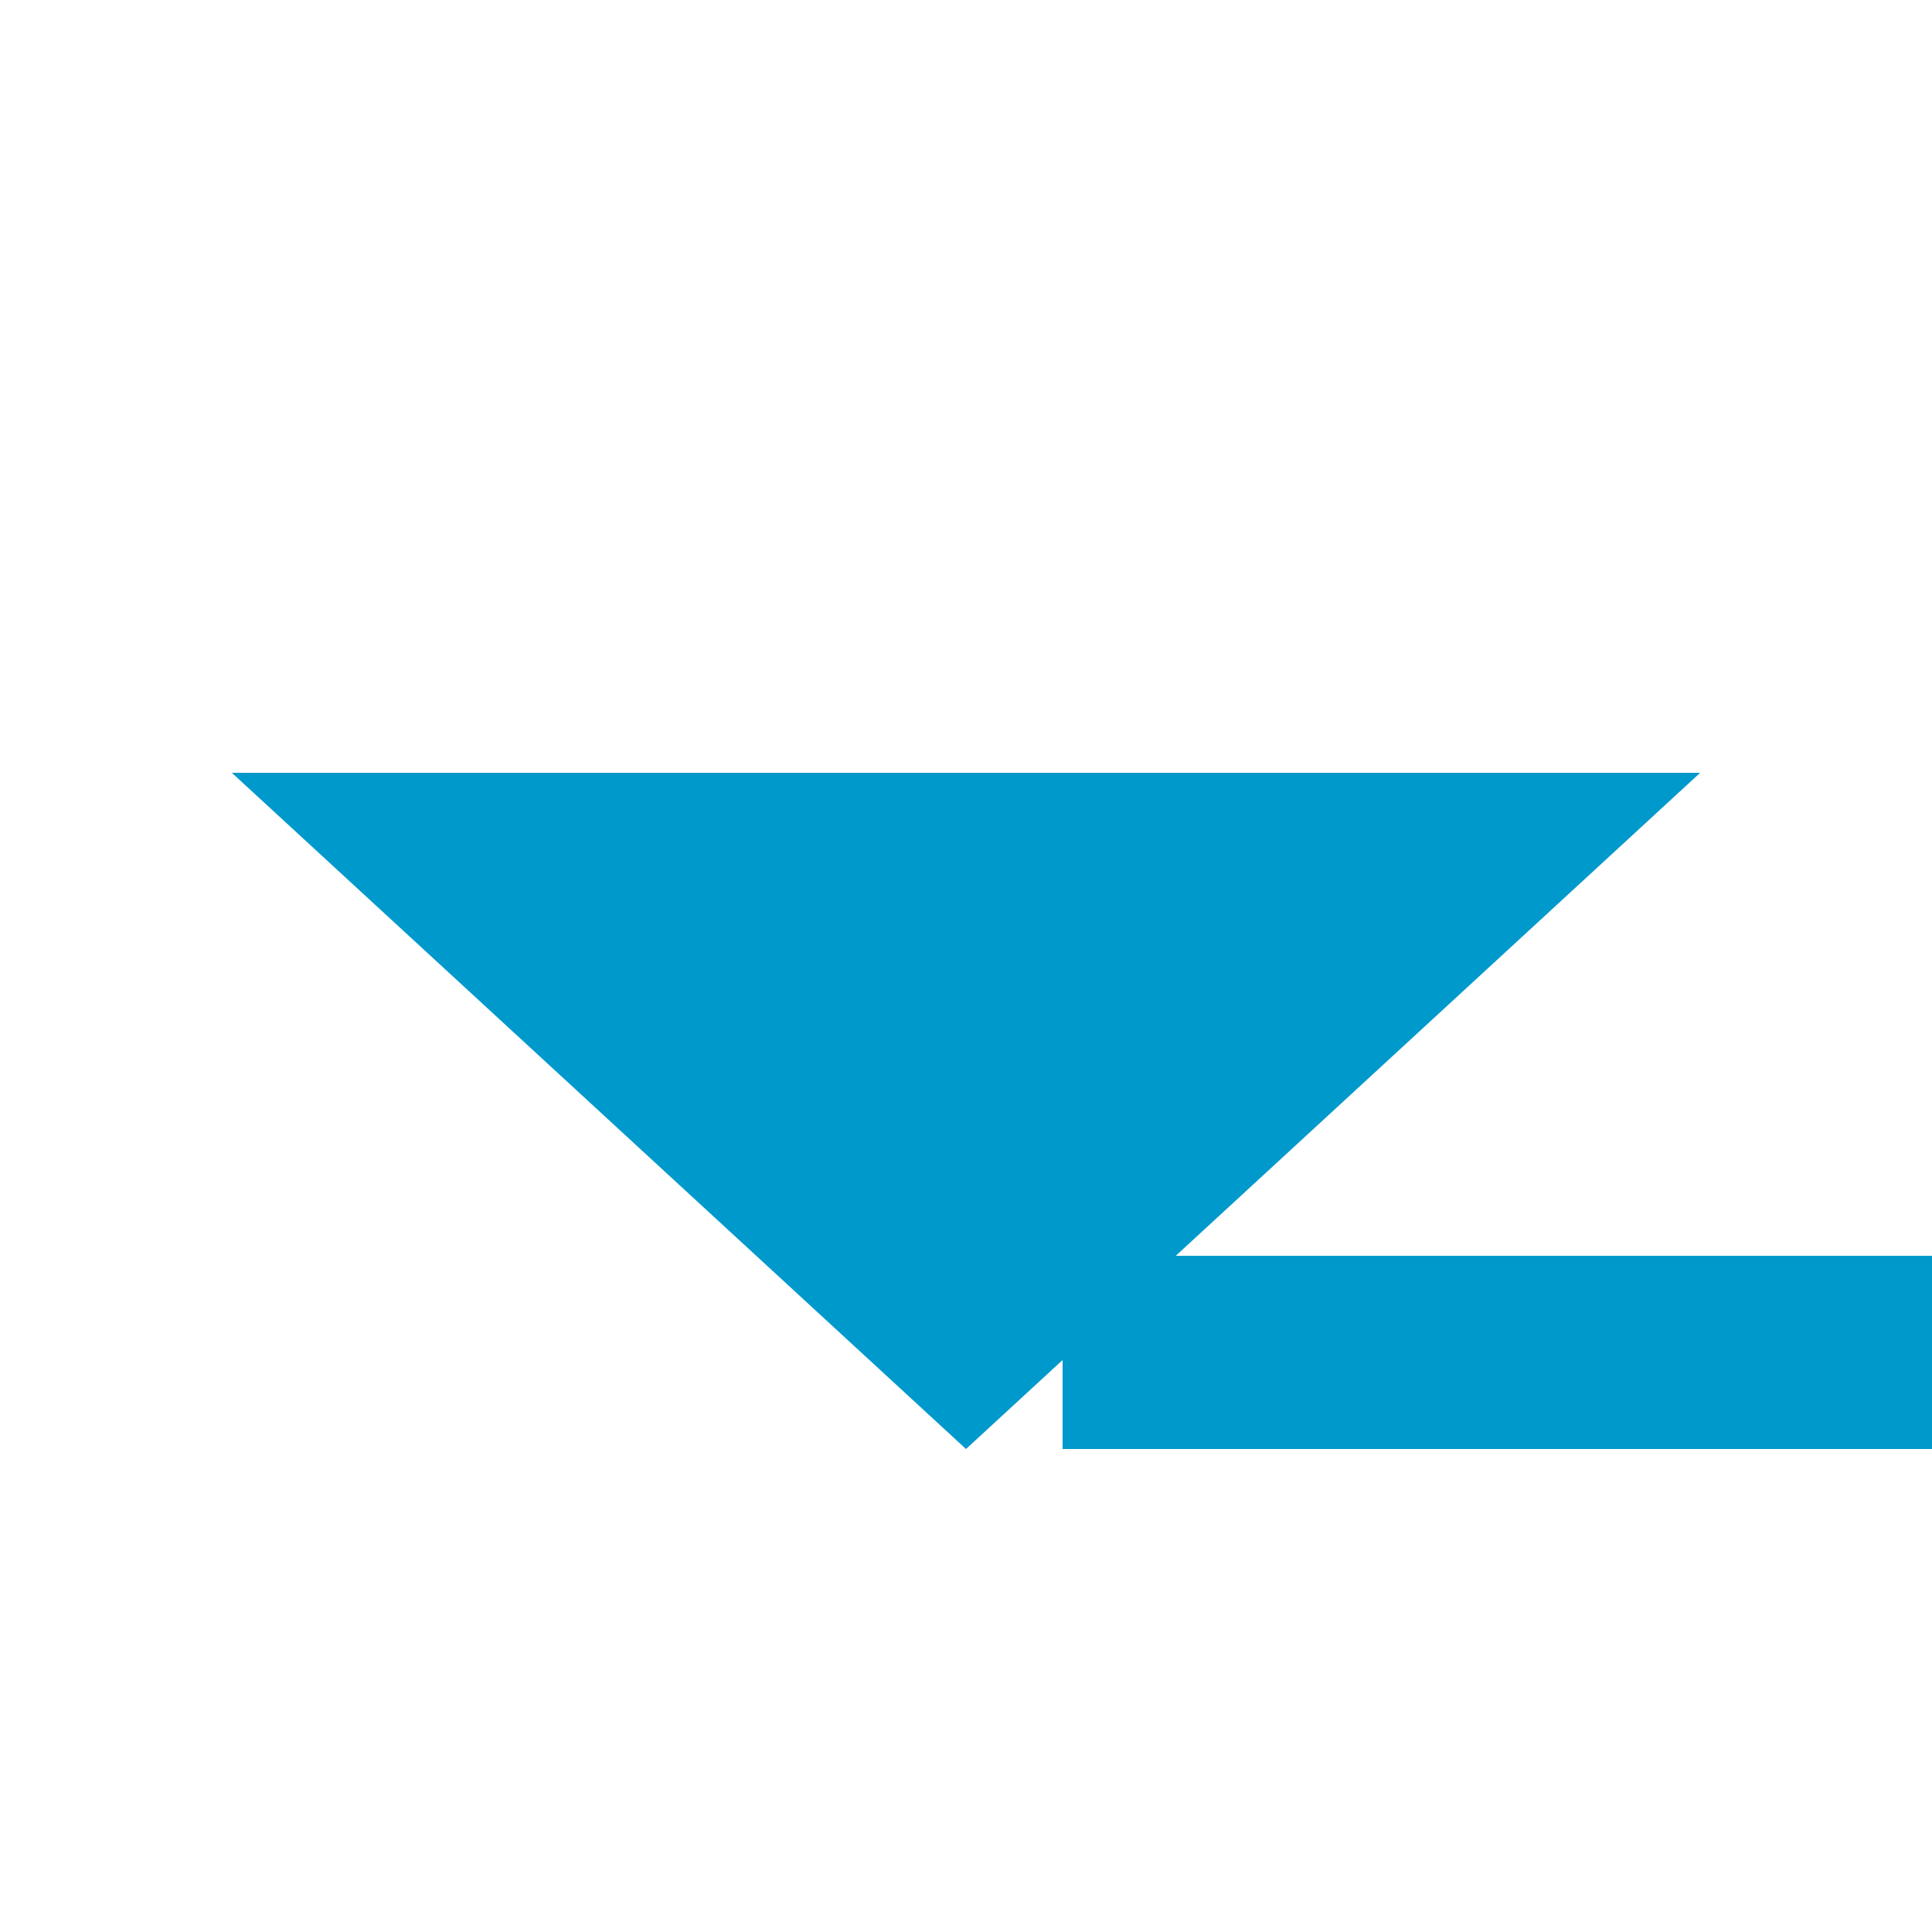 ﻿<?xml version="1.0" encoding="utf-8"?>
<svg version="1.1" xmlns:xlink="http://www.w3.org/1999/xlink" width="20px" height="20px" preserveAspectRatio="xMinYMid meet" viewBox="399 1691  20 18" xmlns="http://www.w3.org/2000/svg">
  <path d="M 410 1704  L 656 1704  A 5 5 0 0 1 661 1709 L 661 1783  " stroke-width="2" stroke="#0099cc" fill="none" />
  <path d="M 401.4 1698  L 409 1705  L 416.6 1698  L 401.4 1698  Z M 653.4 1782  L 661 1789  L 668.6 1782  L 653.4 1782  Z " fill-rule="nonzero" fill="#0099cc" stroke="none" />
</svg>